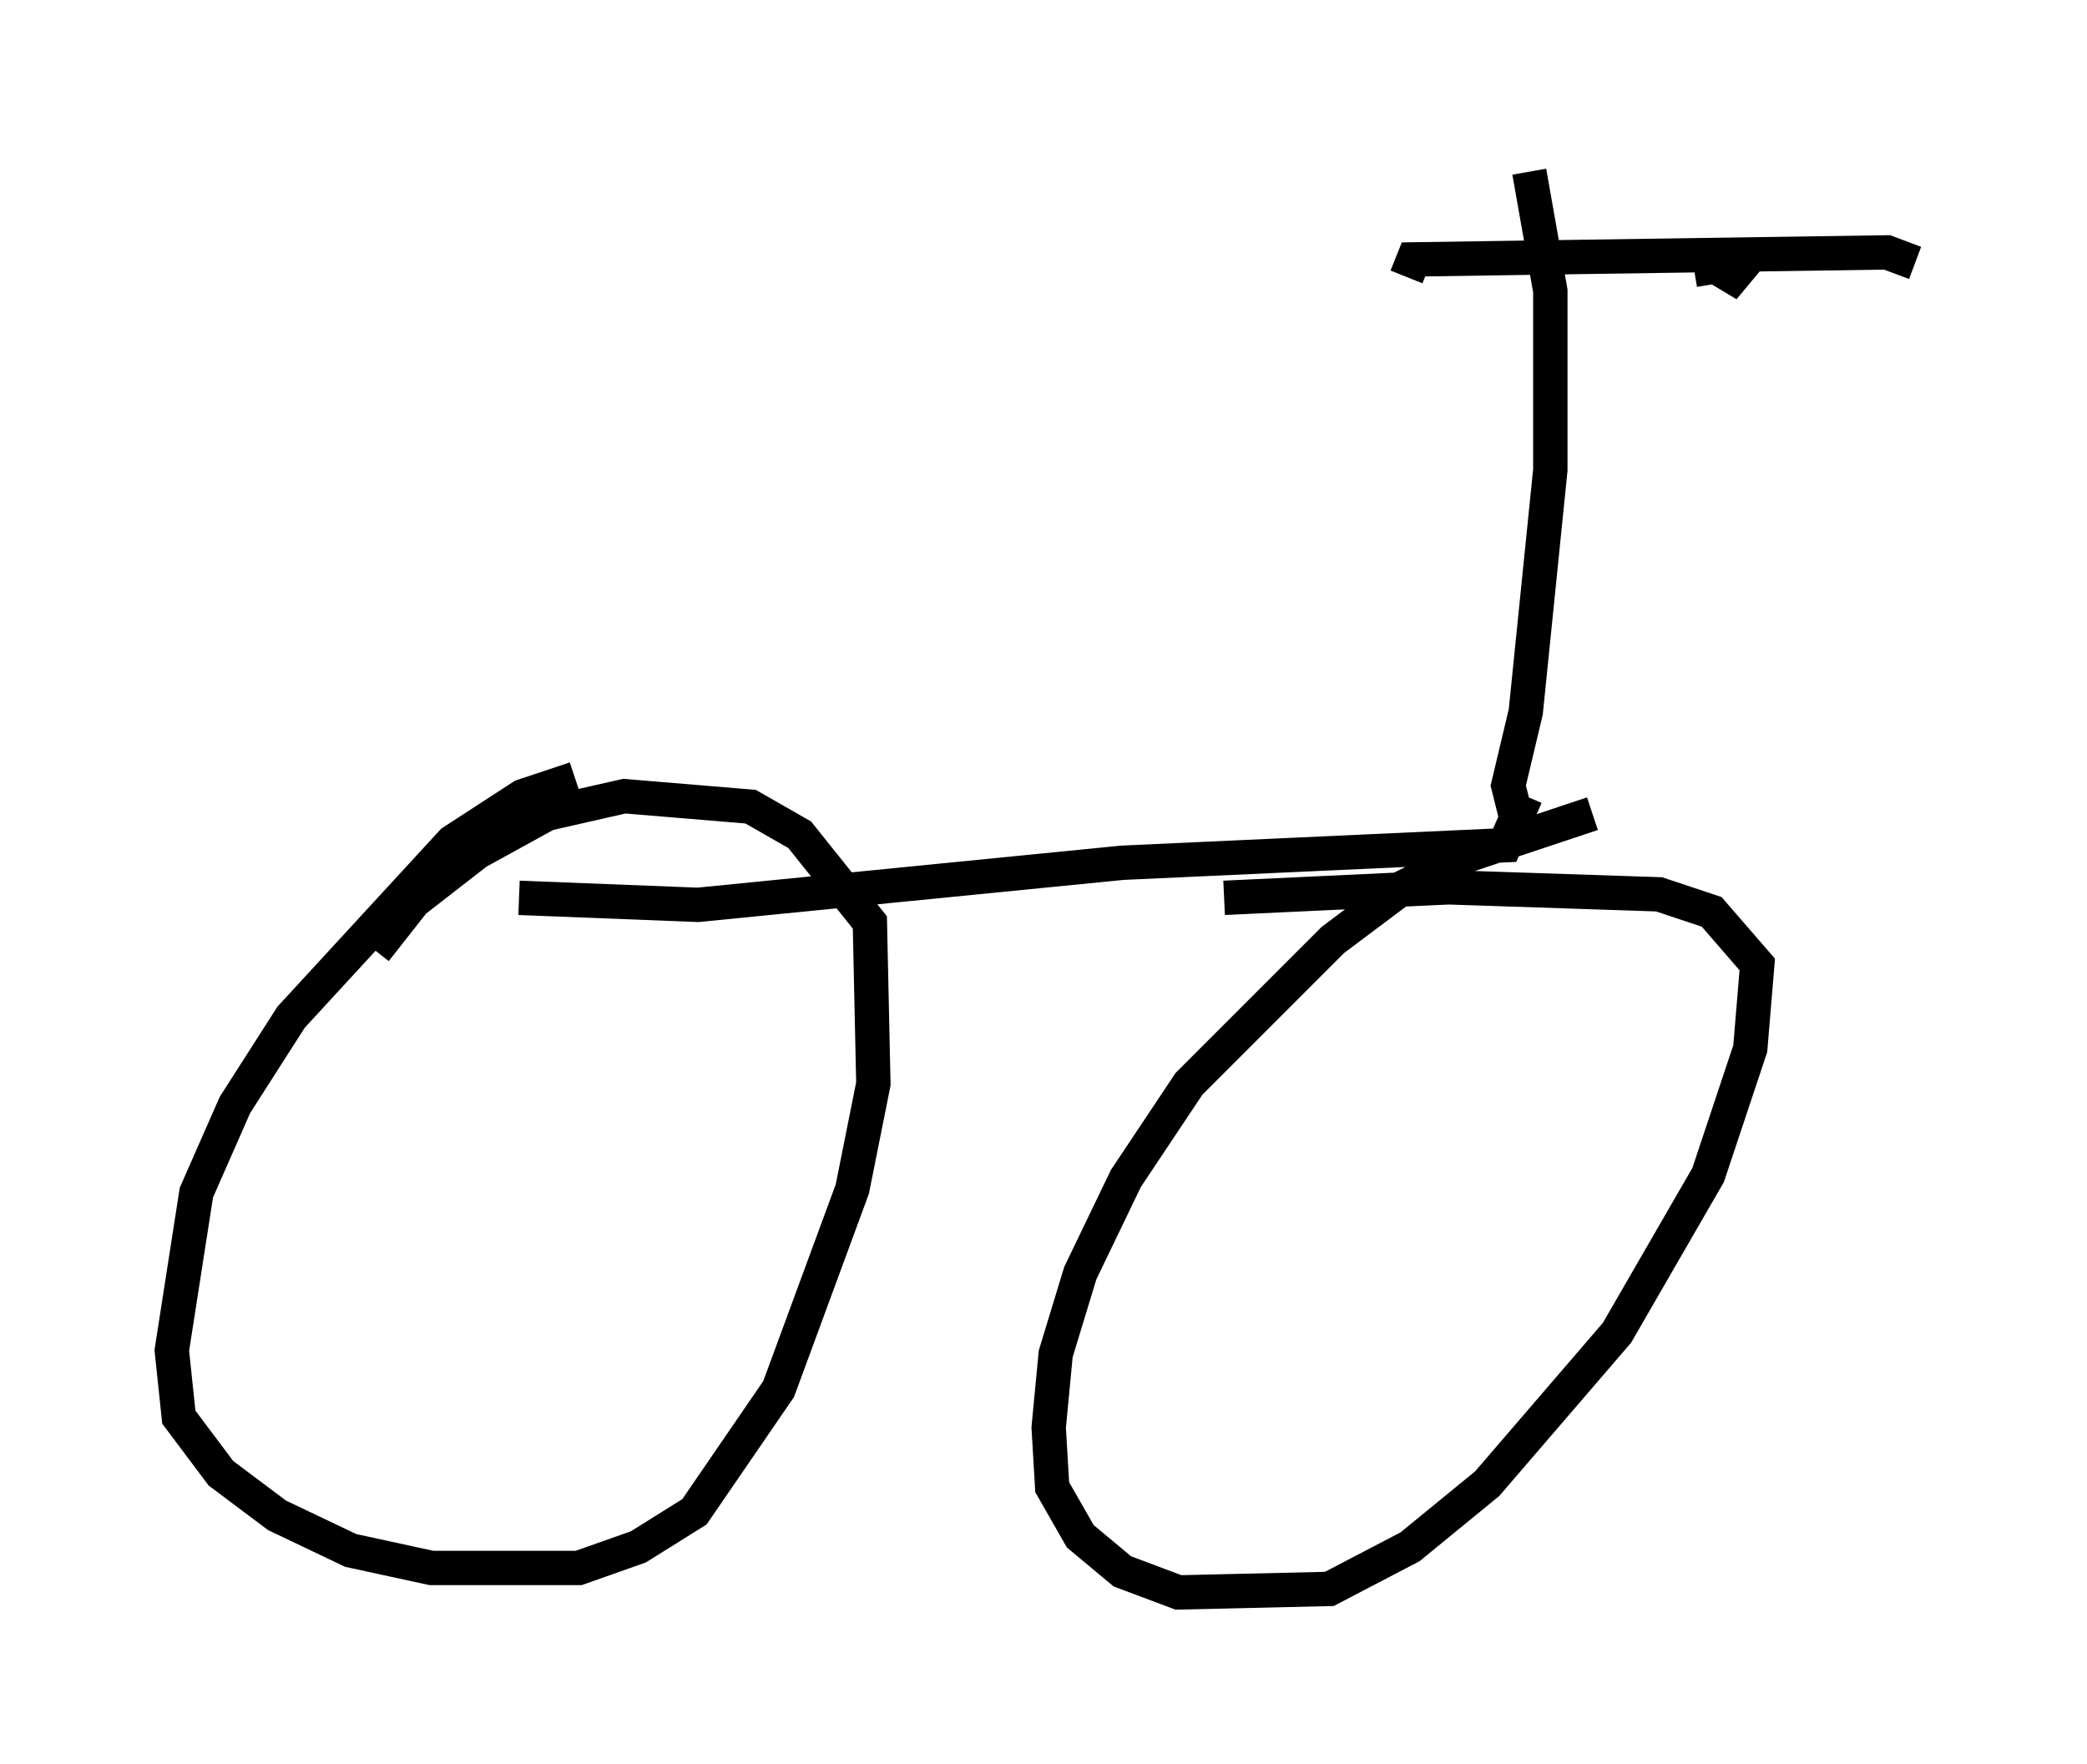 <?xml version="1.0" encoding="utf-8" ?>
<svg baseProfile="full" height="51.344" version="1.1" width="60.736" xmlns="http://www.w3.org/2000/svg" xmlns:ev="http://www.w3.org/2001/xml-events" xmlns:xlink="http://www.w3.org/1999/xlink"><defs /><rect fill="white" height="51.344" width="60.736" x="0" y="0" /><path d="M18.475, 22.865 m-1.735, -0.204 l-1.531, 0.51 -2.042, 1.327 l-4.696, 5.104 -1.633, 2.552 l-1.123, 2.552 -0.715, 4.594 l0.204, 1.94 1.225, 1.633 l1.633, 1.225 2.144, 1.021 l2.348, 0.51 4.288, 0.0 l1.735, -0.613 1.633, -1.021 l2.45, -3.573 2.144, -5.819 l0.613, -3.063 -0.102, -4.696 l-2.042, -2.552 -1.429, -0.817 l-3.675, -0.306 -2.246, 0.51 l-2.042, 1.123 -1.838, 1.429 l-1.123, 1.429 m35.423, -3.981 l-3.675, 1.225 -1.838, 0.919 l-2.042, 1.531 -4.185, 4.185 l-1.838, 2.756 -1.327, 2.756 l-0.715, 2.348 -0.204, 2.144 l0.102, 1.735 0.817, 1.429 l1.225, 1.021 1.633, 0.613 l4.39, -0.102 2.348, -1.225 l2.246, -1.838 3.777, -4.39 l2.654, -4.594 1.225, -3.675 l0.204, -2.45 -1.327, -1.531 l-1.531, -0.51 -6.125, -0.204 l-6.533, 0.306 m-20.519, 0.0 l5.206, 0.204 12.352, -1.225 l11.127, -0.51 0.613, -1.429 m-0.306, 0.51 l-0.204, -0.817 0.51, -2.144 l0.715, -7.044 0.0, -5.206 l-0.613, -3.471 m-3.573, 3.063 l0.204, -0.51 13.781, -0.204 l0.817, 0.306 m-4.798, -0.204 l-0.51, 0.613 -0.51, -0.306 l-0.613, 0.102 " fill="none" stroke="black" stroke-width="1" /></svg>